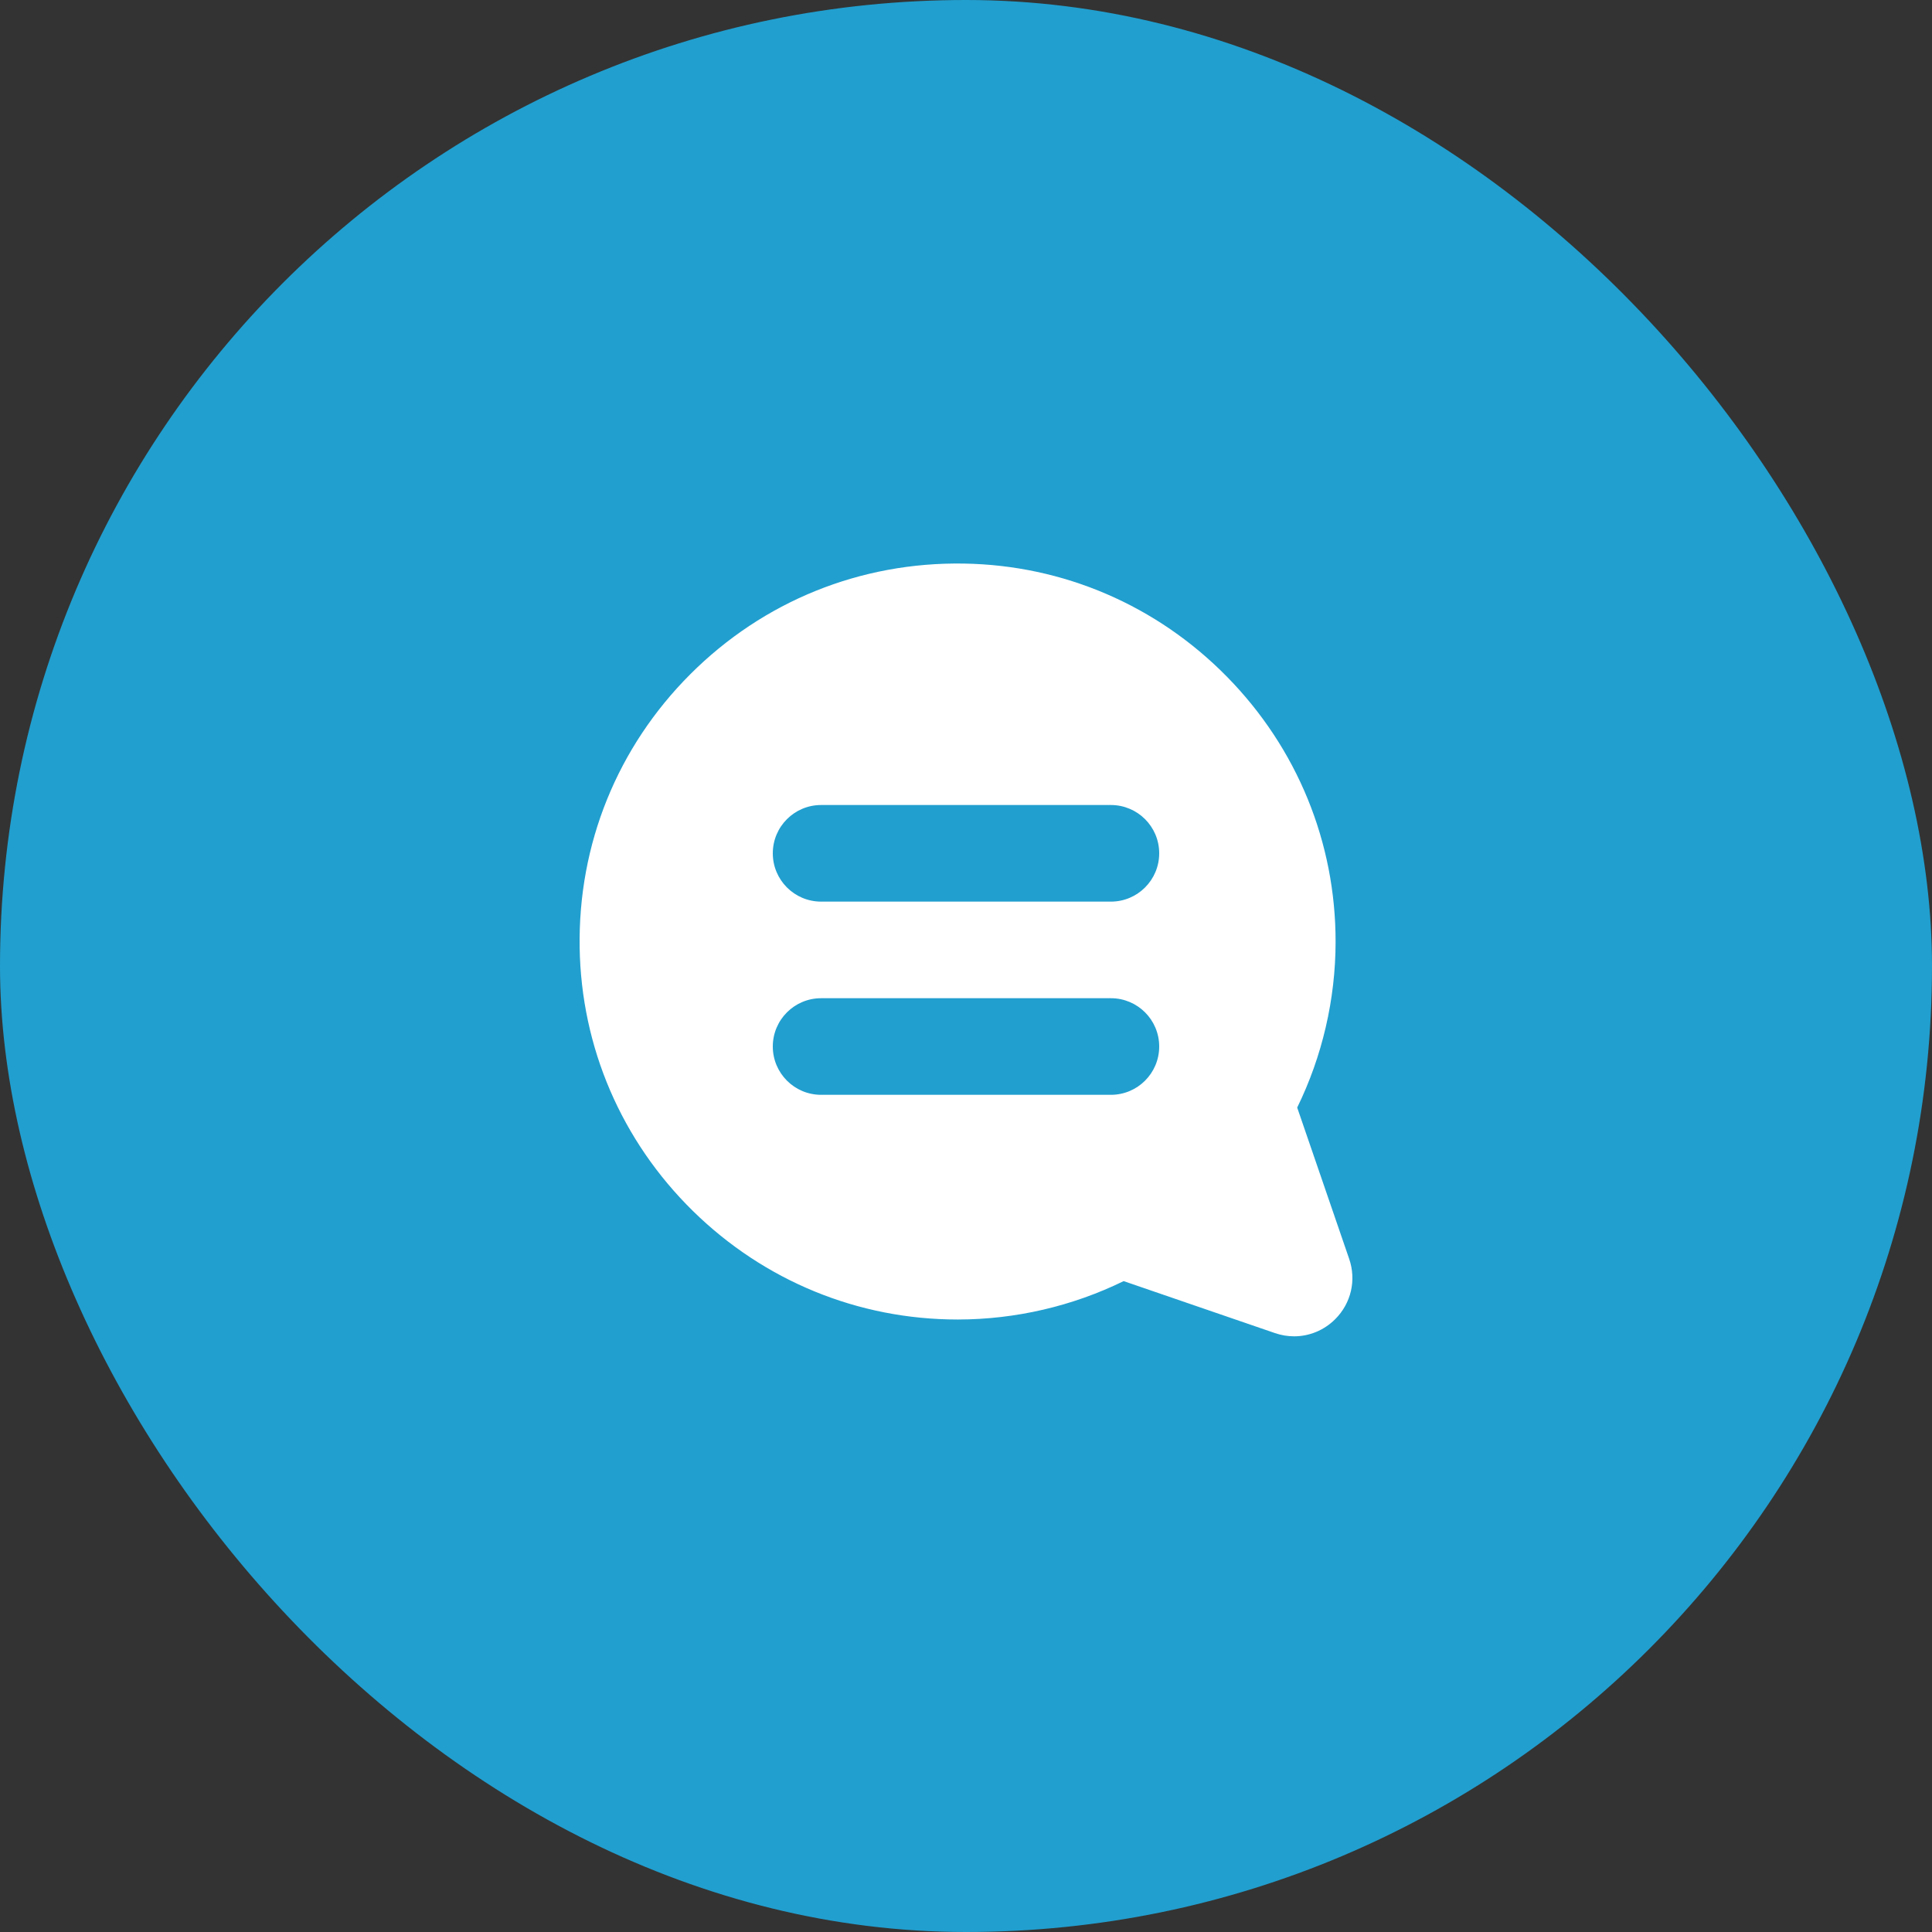 <svg width="40" height="40" viewBox="0 0 40 40" fill="none" xmlns="http://www.w3.org/2000/svg">
<rect x="0" y="0" width="40" height="40" fill="#333333" stroke="none"/>
<rect width="40" height="40" rx="20" fill="#219FCF"/>
<path fill-rule="evenodd" clip-rule="evenodd" d="M27.933 26.063L26.857 22.931C27.376 21.871 27.65 20.692 27.652 19.505C27.655 17.442 26.857 15.491 25.404 14.012C23.951 12.533 22.015 11.7 19.953 11.668C17.814 11.634 15.804 12.447 14.292 13.959C12.781 15.47 11.967 17.48 12.001 19.619C12.034 21.682 12.866 23.618 14.345 25.071C15.822 26.521 17.767 27.319 19.826 27.319H19.838C21.025 27.317 22.204 27.043 23.264 26.524L26.396 27.6C26.527 27.645 26.66 27.667 26.793 27.667C27.107 27.667 27.413 27.543 27.645 27.311C27.974 26.982 28.085 26.503 27.933 26.063ZM17 16.667C16.448 16.667 16 17.114 16 17.667C16 18.219 16.448 18.667 17 18.667H23C23.552 18.667 24 18.219 24 17.667C24 17.114 23.552 16.667 23 16.667H17ZM16 21.667C16 21.114 16.448 20.667 17 20.667H23C23.552 20.667 24 21.114 24 21.667C24 22.219 23.552 22.667 23 22.667H17C16.448 22.667 16 22.219 16 21.667Z" fill="white"/>
</svg>
